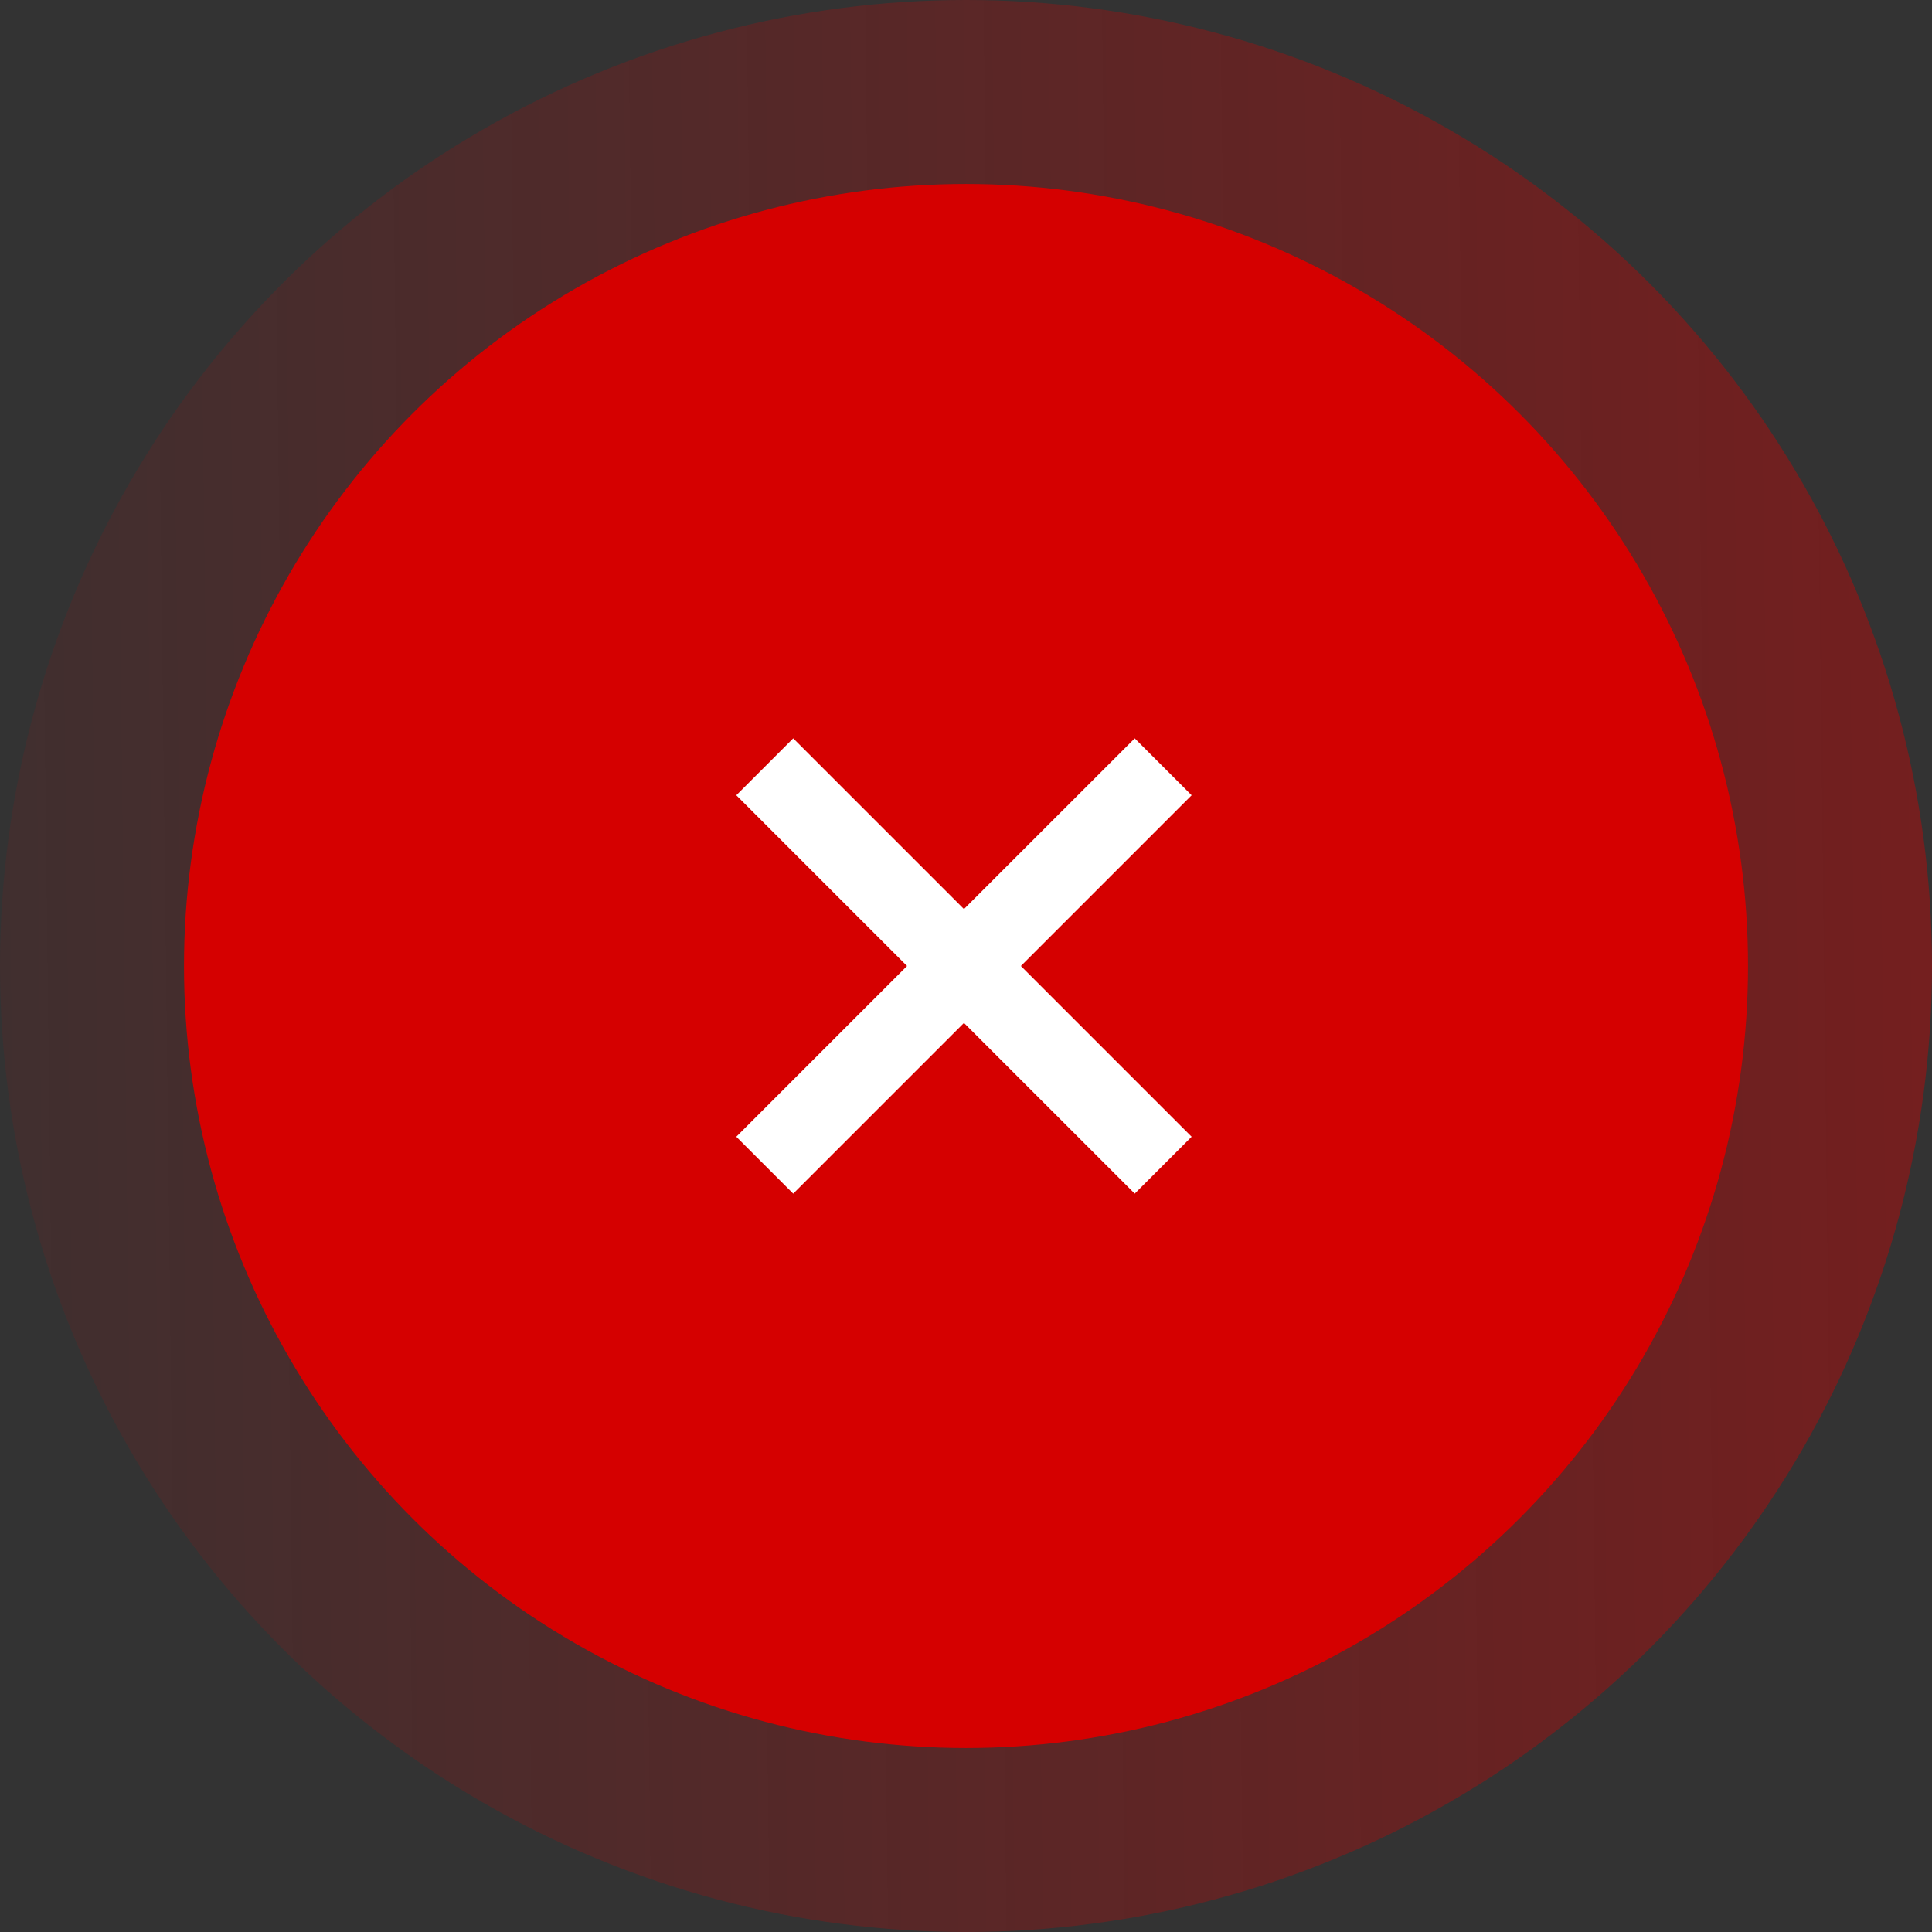 <svg width="72" height="72" viewBox="0 0 72 72" fill="none" xmlns="http://www.w3.org/2000/svg">
<rect x="0" y="0" width="72" height="72" fill="#333333" stroke="none"/>
<circle cx="36" cy="36" r="36" fill="url(#paint0_linear_1115_5526)" fill-opacity="0.4"/>
<circle cx="36" cy="36" r="29.143" fill="#D50000"/>
<path d="M42.288 27.516L35.924 33.879L29.561 27.516L27.44 29.637L33.803 36L27.44 42.363L29.561 44.484L35.924 38.121L42.288 44.484L44.409 42.363L38.046 36L44.409 29.637L42.288 27.516Z" fill="white"/>
<defs>
<linearGradient id="paint0_linear_1115_5526" x1="72" y1="41.143" x2="1.20034e-06" y2="42" gradientUnits="userSpaceOnUse">
<stop stop-color="#D50000"/>
<stop offset="1" stop-color="#D50000" stop-opacity="0.2"/>
</linearGradient>
</defs>
</svg>
